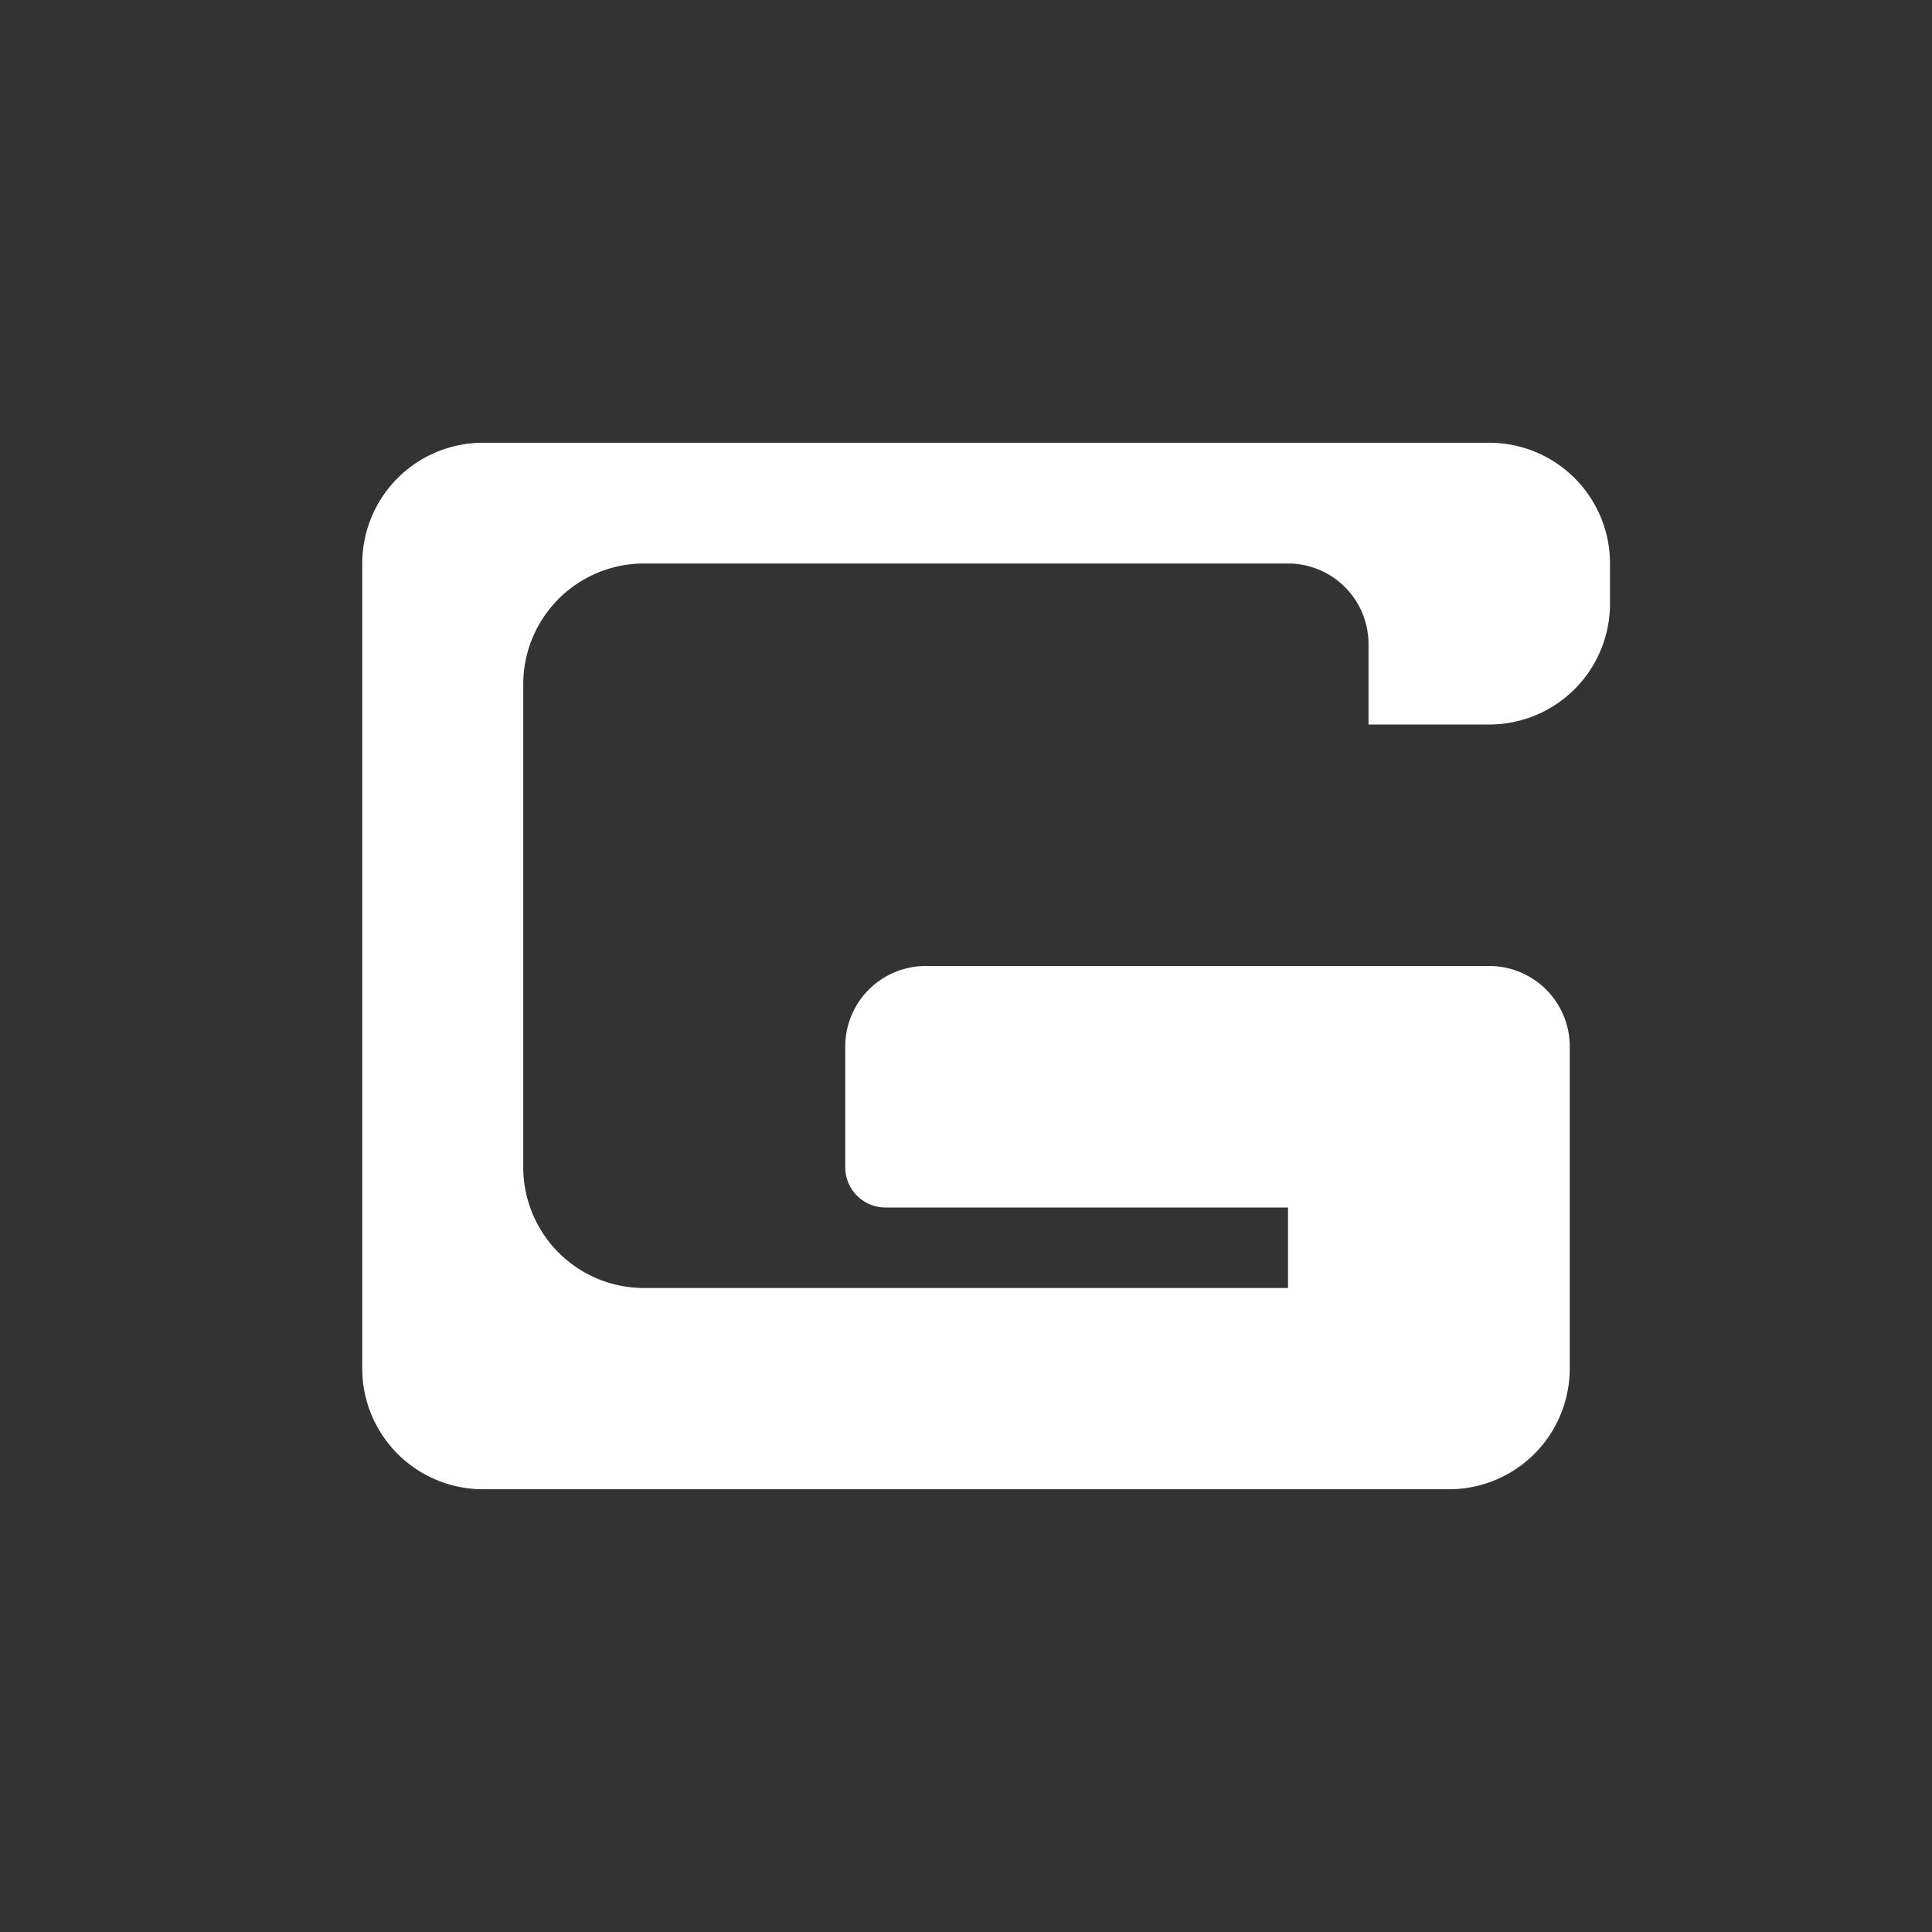 <svg xmlns="http://www.w3.org/2000/svg" width="24" height="24" viewBox="0 0 24 24">
  <rect x="0" y="0" width="24" height="24" fill="#333333" stroke="none"/>
  <path fill="#FFFFFF" d="M6 5.5a1.5 1.5 0 0 0-1.5 1.5v10a1.5 1.5 0 0 0 1.5 1.5h12a1.5 1.5 0 0 0 1.5-1.5V13a1 1 0 0 0-1-1h-7a1 1 0 0 0-1 1v1.5a.5.5 0 0 0 .5.5H16v1H8a1.5 1.5 0 0 1-1.5-1.5v-6A1.5 1.5 0 0 1 8 7h8a1 1 0 0 1 1 1v1h1.5a1.5 1.5 0 0 0 1.5-1.5V7a1.5 1.5 0 0 0-1.5-1.5H6z"></path>
</svg>
